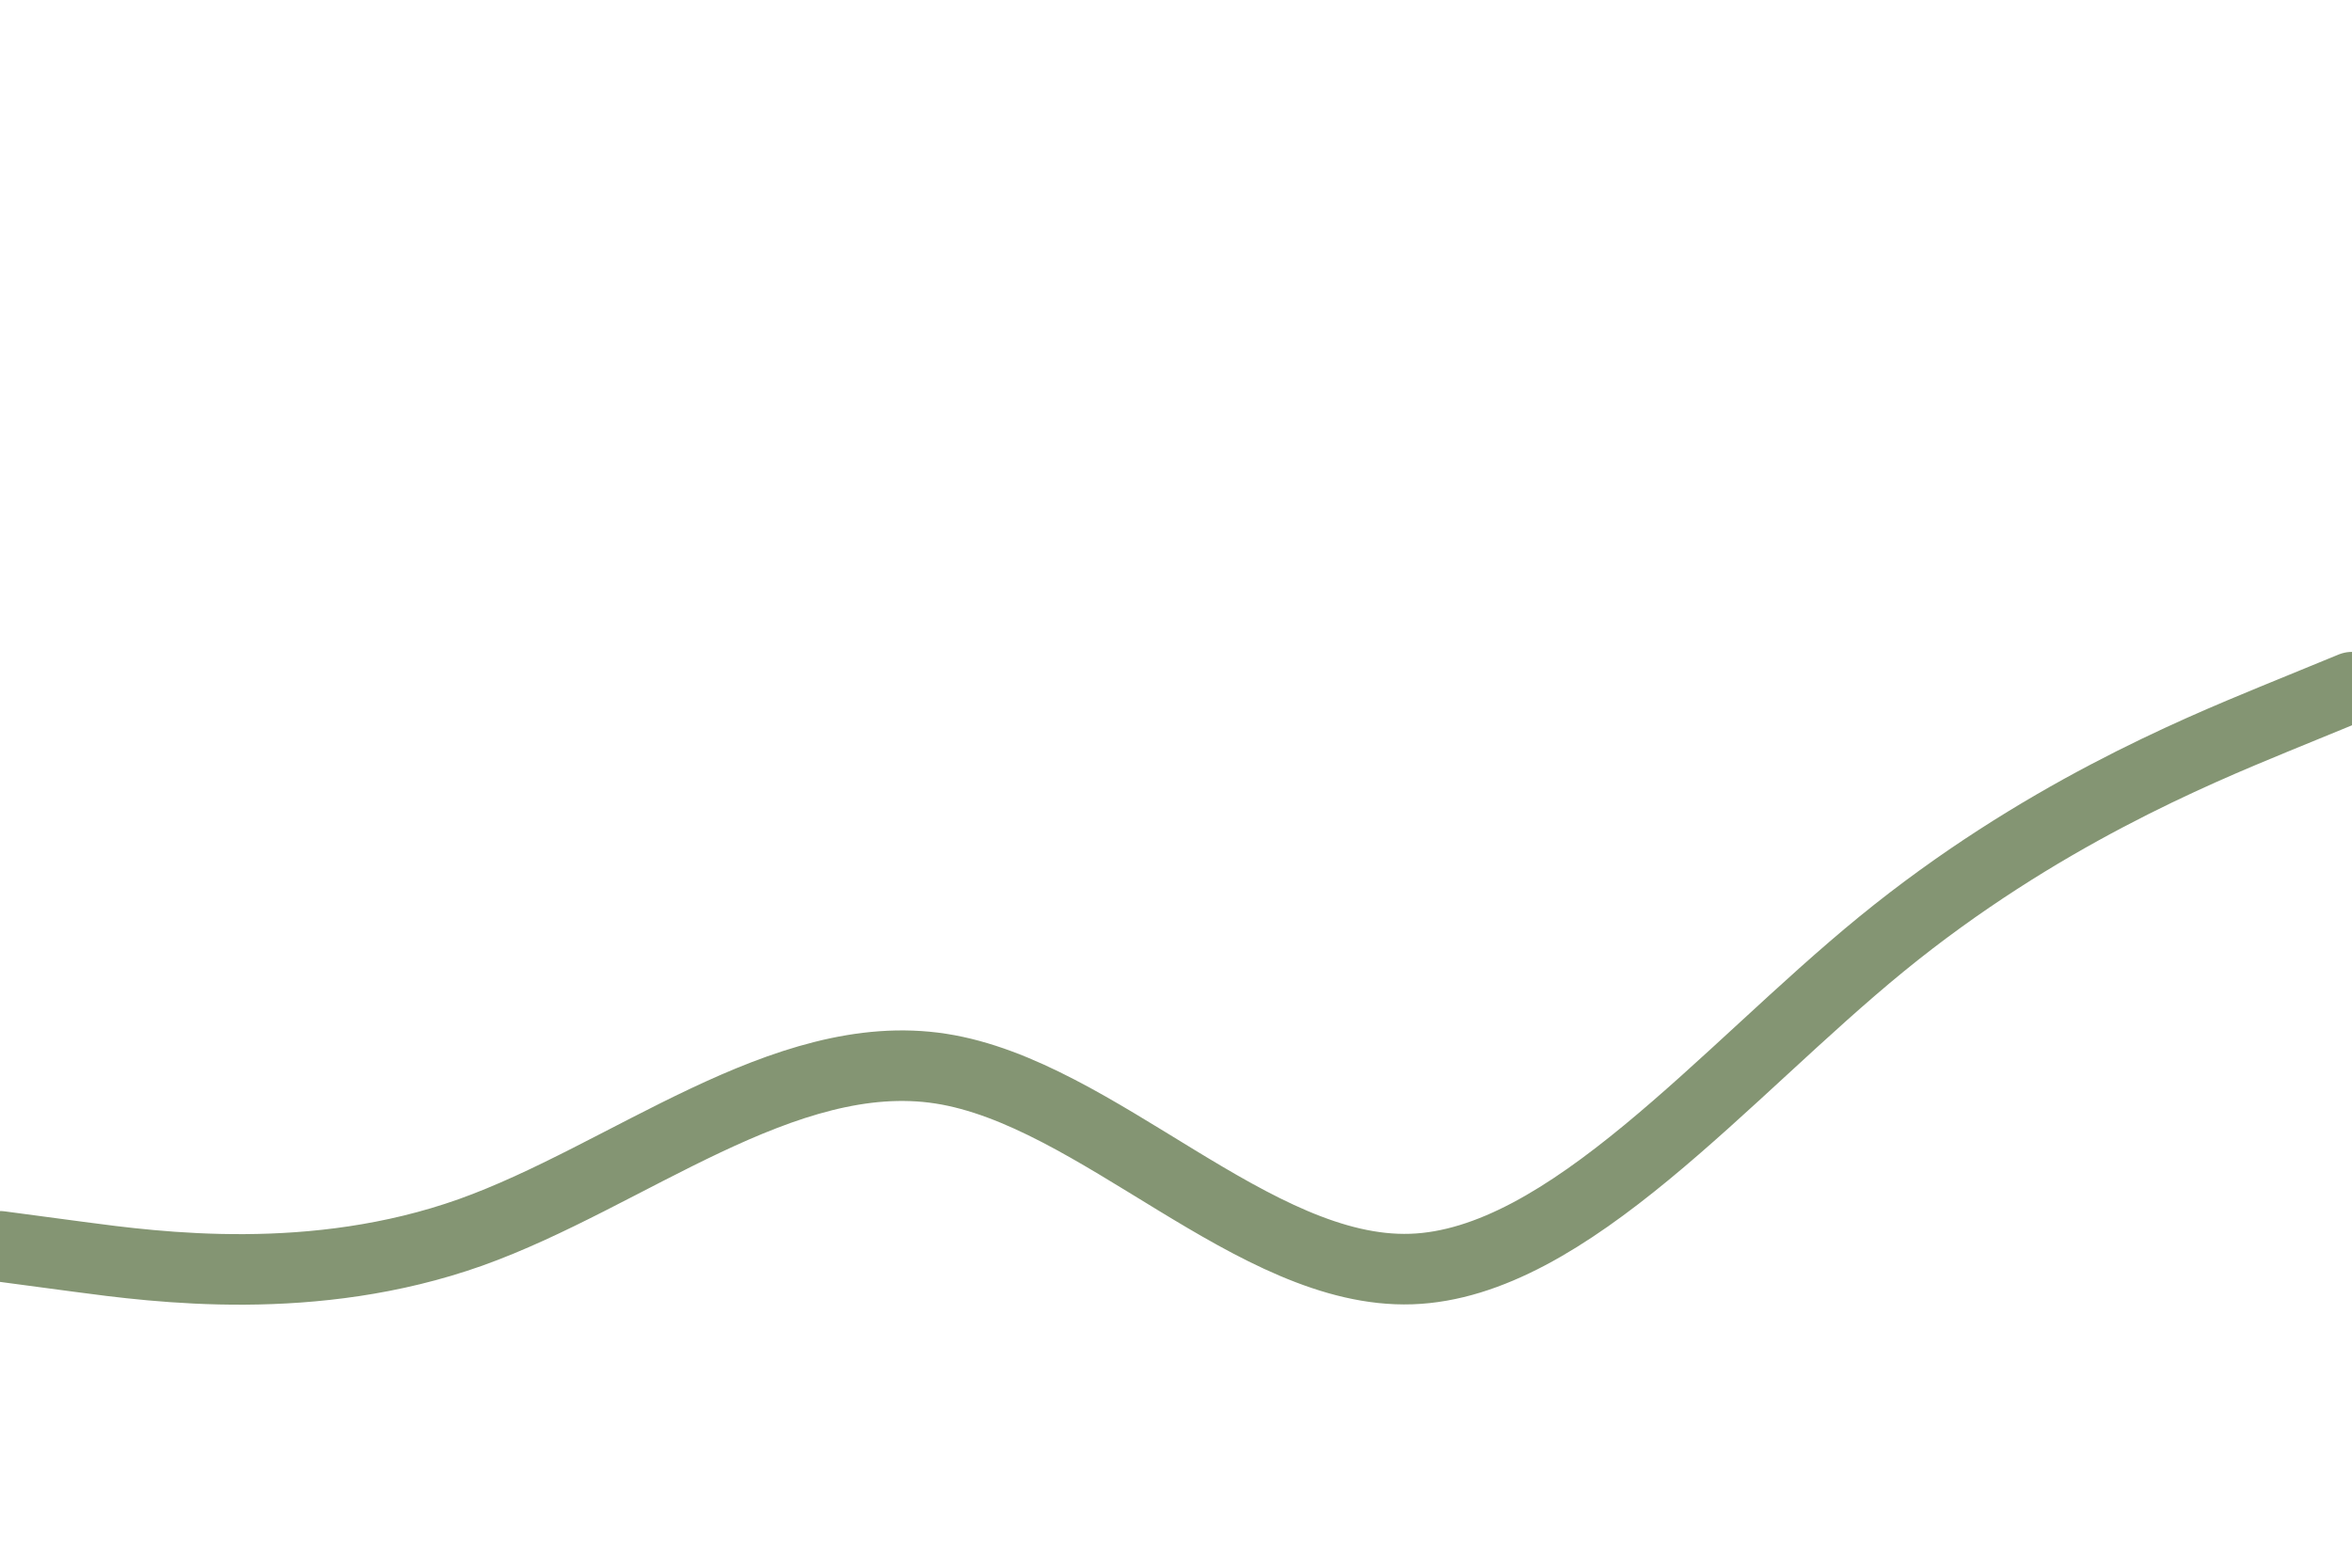 <svg id="visual" viewBox="0 0 900 600" width="900" height="600" xmlns="http://www.w3.org/2000/svg" xmlns:xlink="http://www.w3.org/1999/xlink" version="1.1"><path d="M0 477L30 481C60 485 120 493 180 471.7C240 450.3 300 399.7 360 409C420 418.3 480 487.7 540 485.7C600 483.7 660 410.3 720 361.3C780 312.3 840 287.7 870 275.3L900 263" fill="none" stroke-linecap="round" stroke-linejoin="miter" stroke="#849573" stroke-width="27"></path></svg>